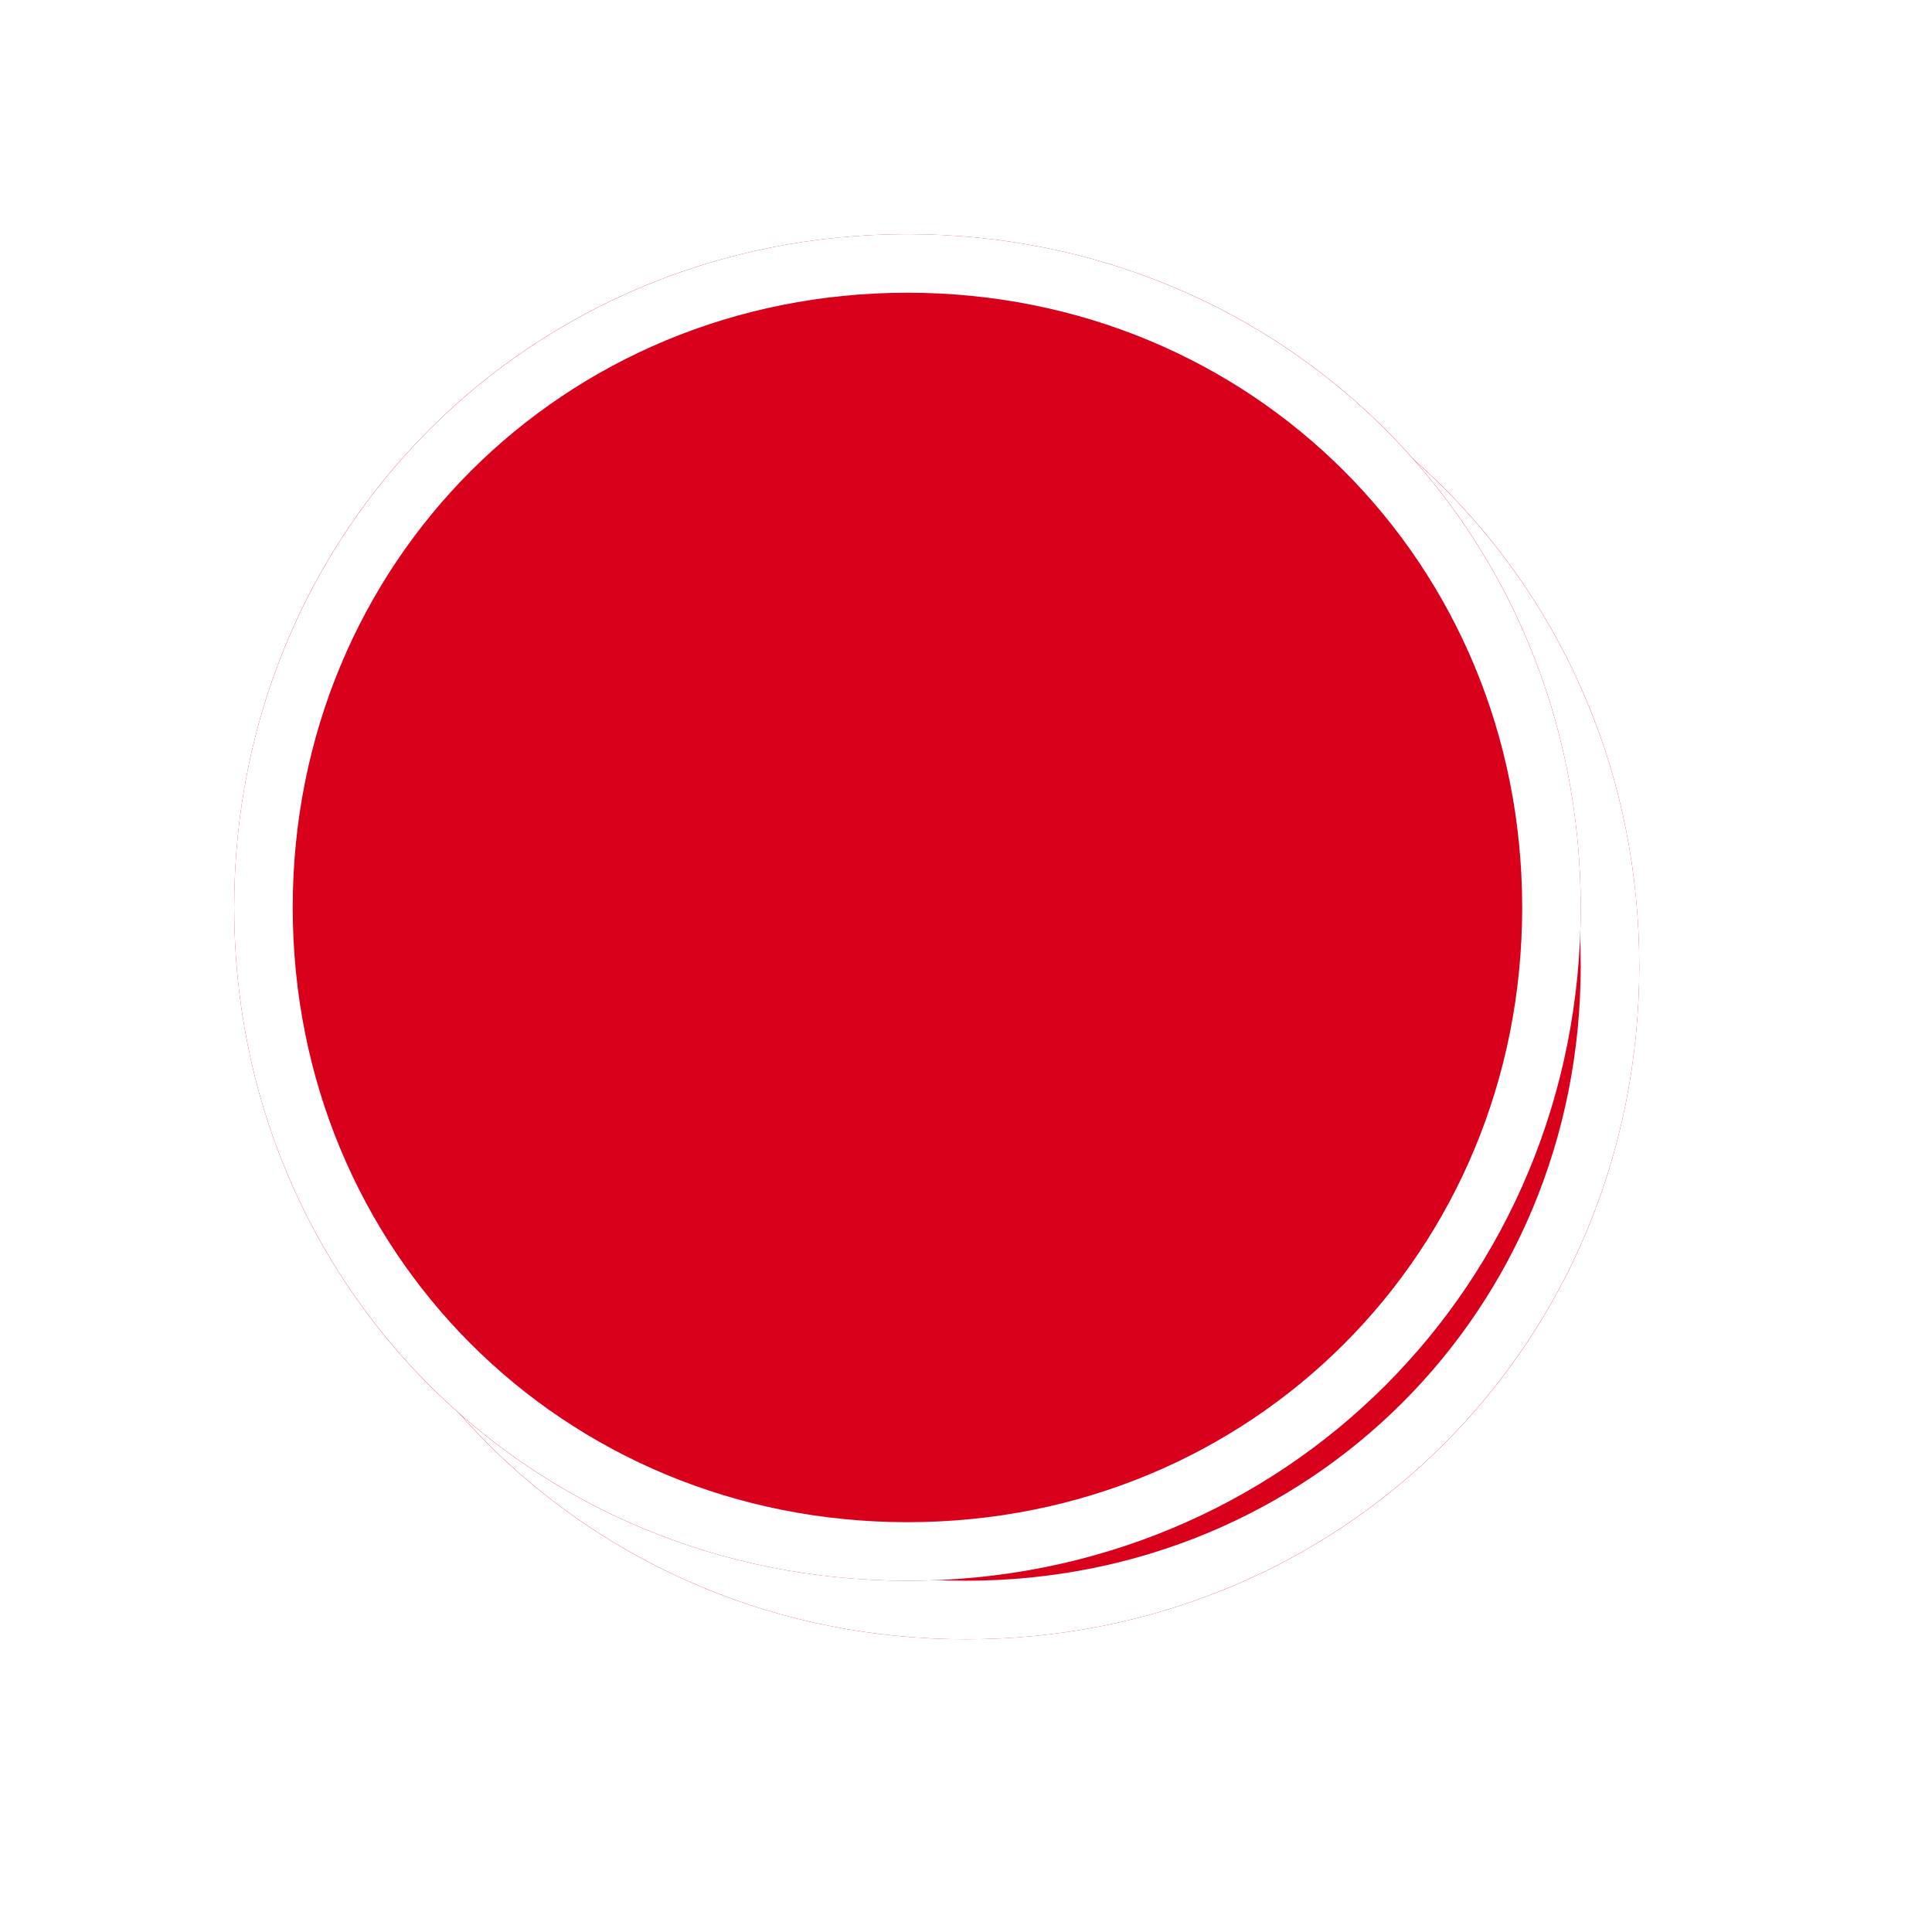 ﻿<?xml version="1.0" encoding="utf-8"?>
<svg version="1.1" xmlns:xlink="http://www.w3.org/1999/xlink" width="33px" height="33px" xmlns="http://www.w3.org/2000/svg">
  <defs>
    <filter x="517px" y="683px" width="33px" height="33px" filterUnits="userSpaceOnUse" id="filter42">
      <feOffset dx="1" dy="1" in="SourceAlpha" result="shadowOffsetInner" />
      <feGaussianBlur stdDeviation="2.5" in="shadowOffsetInner" result="shadowGaussian" />
      <feComposite in2="shadowGaussian" operator="atop" in="SourceAlpha" result="shadowComposite" />
      <feColorMatrix type="matrix" values="0 0 0 0 0  0 0 0 0 0  0 0 0 0 0  0 0 0 0.698 0  " in="shadowComposite" />
    </filter>
    <g id="widget43">
      <path d="M 532.5 687  C 538.94 687  544 692.06  544 698.5  C 544 704.94  538.94 710  532.5 710  C 526.06 710  521 704.94  521 698.5  C 521 692.06  526.06 687  532.5 687  Z " fill-rule="nonzero" fill="#d9001b" stroke="none" />
      <path d="M 532.5 687.5  C 538.66 687.5  543.5 692.34  543.5 698.5  C 543.5 704.66  538.66 709.5  532.5 709.5  C 526.34 709.5  521.5 704.66  521.5 698.5  C 521.5 692.34  526.34 687.5  532.5 687.5  Z " stroke-width="1" stroke="#ffffff" fill="none" />
    </g>
  </defs>
  <g transform="matrix(1 0 0 1 -517 -683 )">
    <use xlink:href="#widget43" filter="url(#filter42)" />
    <use xlink:href="#widget43" />
  </g>
</svg>